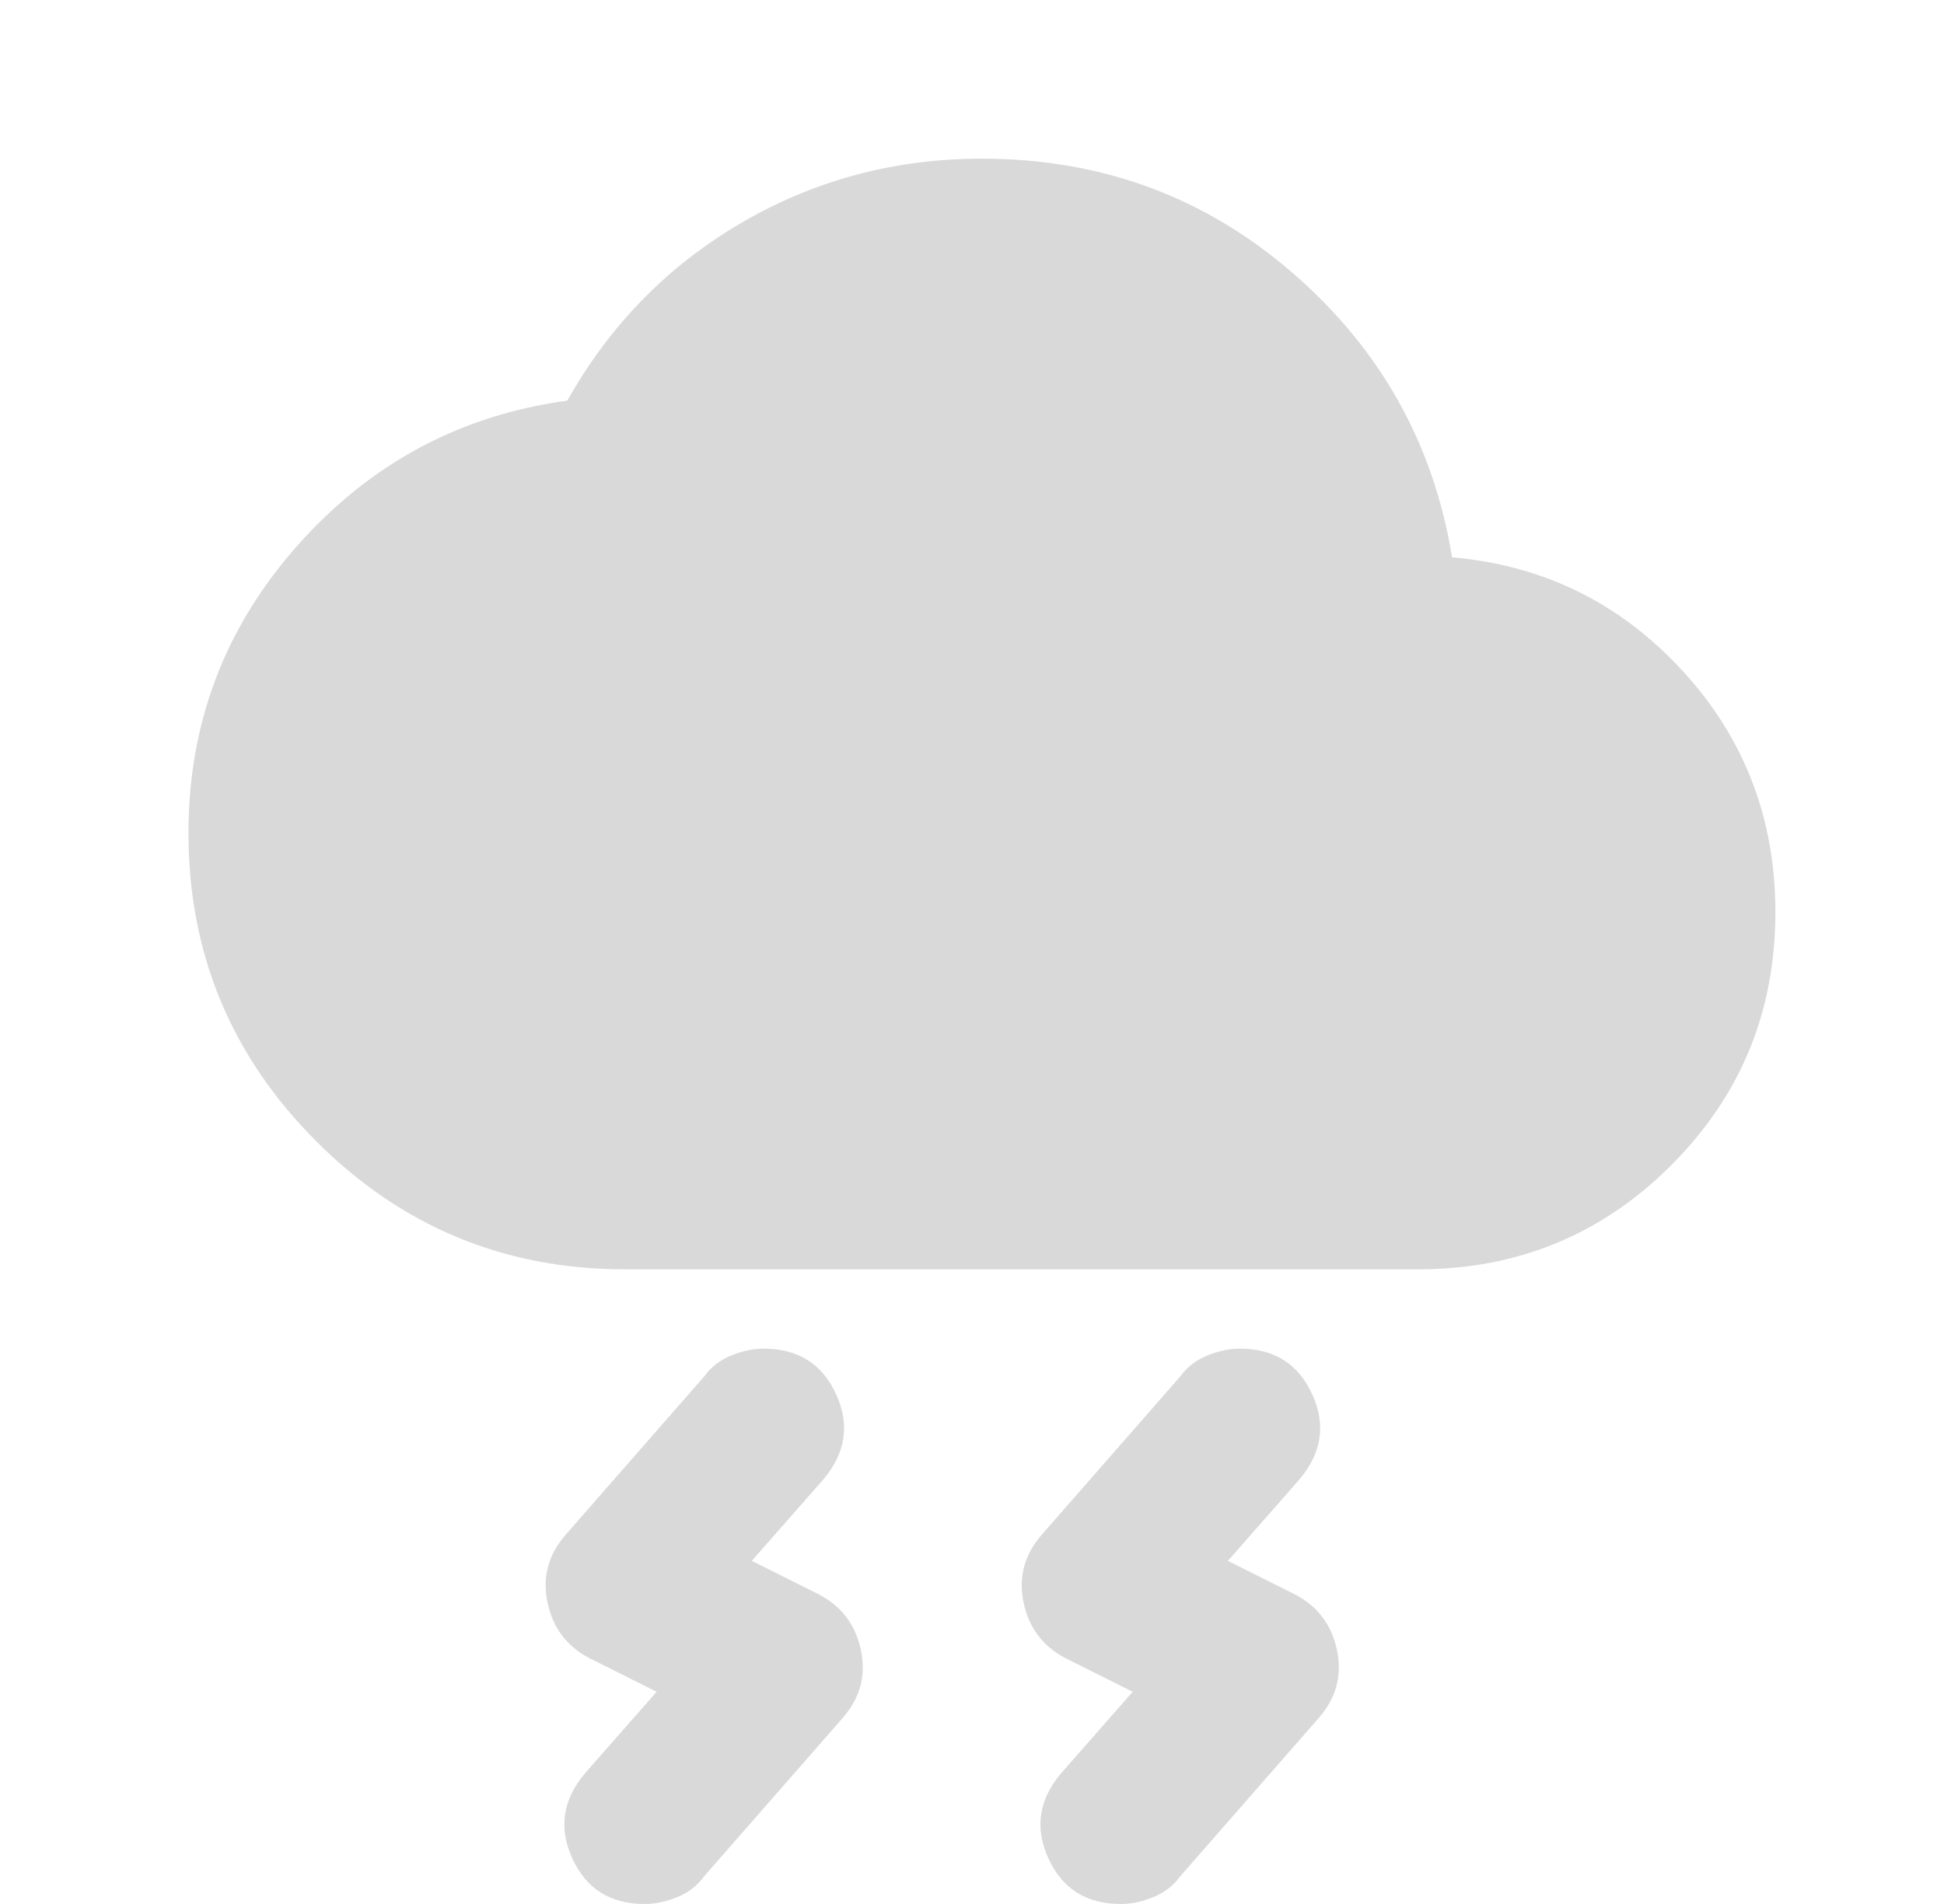 <svg width="49" height="48" viewBox="0 0 49 48" fill="none" xmlns="http://www.w3.org/2000/svg">
<path d="M26.75 44.7L28.55 42.65L26.85 41.8C26.283 41.5 25.933 41.033 25.8 40.4C25.667 39.767 25.817 39.2 26.25 38.7L29.75 34.7C29.917 34.467 30.142 34.292 30.425 34.175C30.708 34.058 30.983 34 31.25 34C32.117 34 32.725 34.383 33.075 35.15C33.425 35.917 33.317 36.633 32.75 37.3L30.95 39.35L32.65 40.2C33.217 40.5 33.567 40.967 33.7 41.6C33.833 42.233 33.683 42.8 33.25 43.3L29.75 47.3C29.583 47.533 29.358 47.708 29.075 47.825C28.792 47.942 28.517 48 28.25 48C27.383 48 26.775 47.617 26.425 46.85C26.075 46.083 26.183 45.367 26.75 44.7ZM14.75 44.7L16.55 42.65L14.85 41.8C14.283 41.5 13.933 41.033 13.8 40.4C13.667 39.767 13.817 39.2 14.25 38.7L17.75 34.7C17.917 34.467 18.142 34.292 18.425 34.175C18.708 34.058 18.983 34 19.25 34C20.117 34 20.725 34.383 21.075 35.15C21.425 35.917 21.317 36.633 20.75 37.3L18.95 39.35L20.65 40.2C21.217 40.5 21.567 40.967 21.7 41.6C21.833 42.233 21.683 42.8 21.25 43.3L17.75 47.3C17.583 47.533 17.358 47.708 17.075 47.825C16.792 47.942 16.517 48 16.25 48C15.383 48 14.775 47.617 14.425 46.85C14.075 46.083 14.183 45.367 14.75 44.7ZM15.75 32C12.717 32 10.125 30.925 7.975 28.775C5.825 26.625 4.75 24.033 4.75 21C4.75 18.233 5.667 15.817 7.5 13.75C9.333 11.683 11.6 10.467 14.3 10.1C15.367 8.2 16.825 6.708 18.675 5.625C20.525 4.542 22.55 4 24.75 4C27.75 4 30.358 4.958 32.575 6.875C34.792 8.792 36.133 11.183 36.6 14.05C38.9 14.25 40.833 15.2 42.4 16.9C43.967 18.6 44.75 20.633 44.75 23C44.75 25.5 43.875 27.625 42.125 29.375C40.375 31.125 38.25 32 35.75 32H15.75Z" fill="#D9D9D9"/>
</svg>
